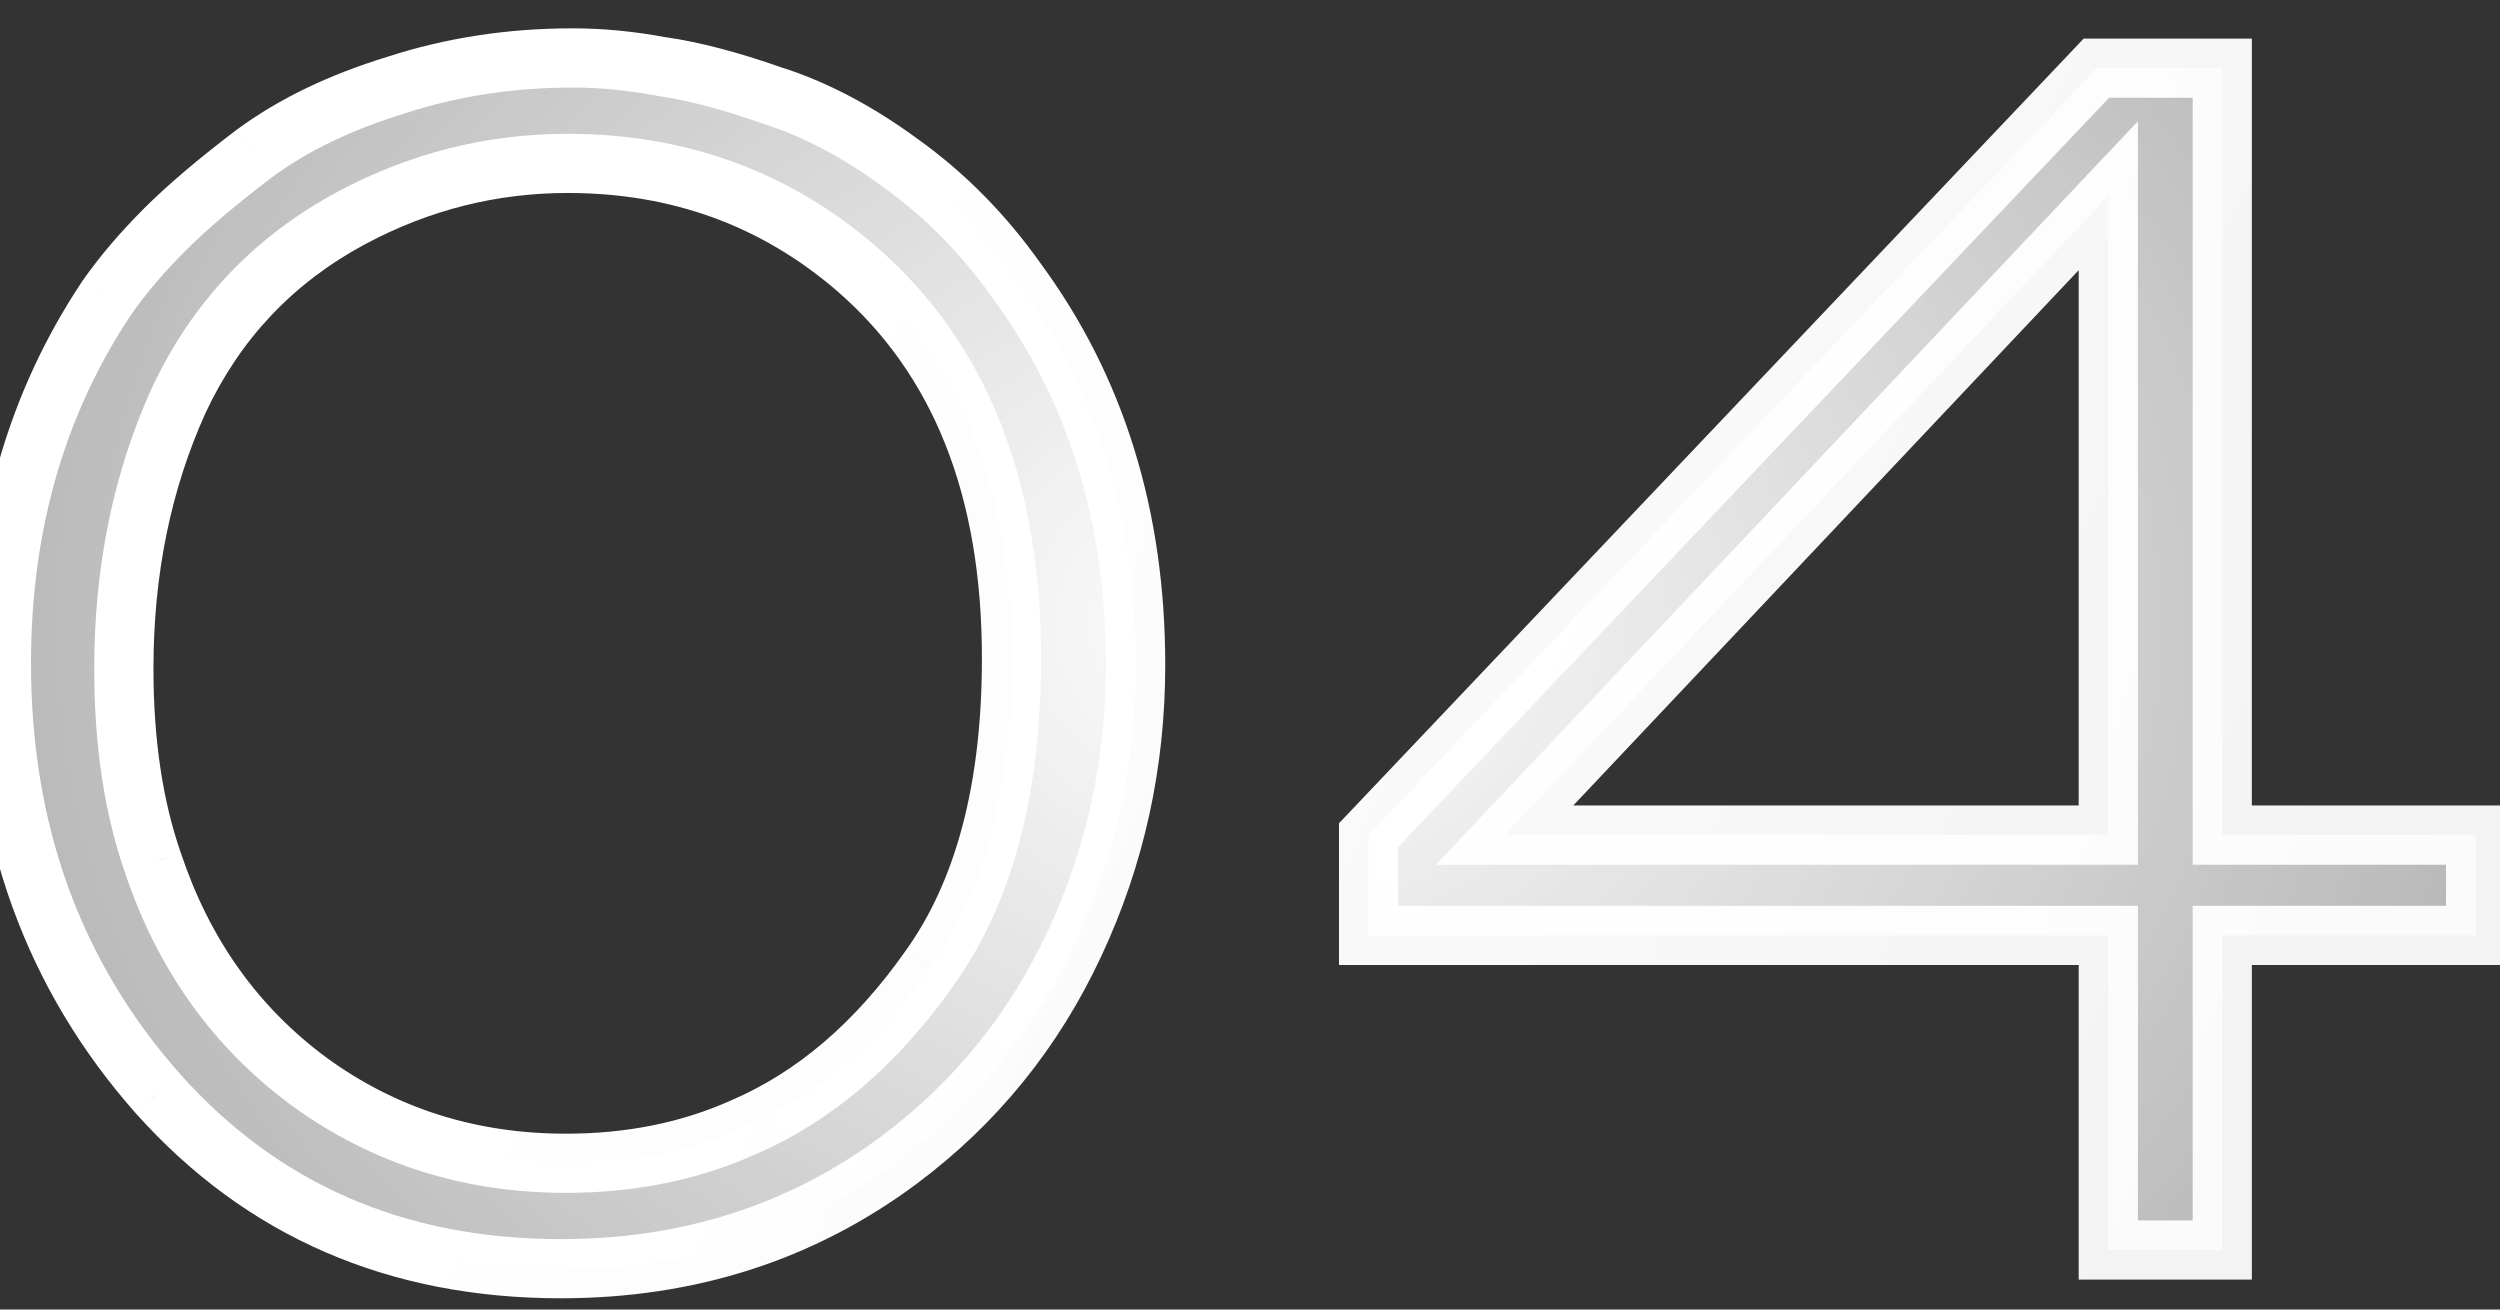 <svg width="42" height="22" viewBox="0 0 42 22" fill="none" xmlns="http://www.w3.org/2000/svg">
<rect x="0" y="0" width="42" height="22" fill="#333333" stroke="none"/>
<path d="M19.079 11.172C19.079 12.829 18.736 14.391 18.05 15.858C17.364 17.324 16.384 18.534 15.108 19.486C13.47 20.705 11.575 21.314 9.422 21.314C6.661 21.314 4.404 20.333 2.652 18.372C0.9 16.391 0.024 13.982 0.024 11.144C0.024 8.82 0.614 6.773 1.795 5.002C2.061 4.621 2.385 4.24 2.766 3.859C3.147 3.478 3.652 3.05 4.28 2.573C4.928 2.097 5.718 1.716 6.651 1.431C7.585 1.126 8.575 0.974 9.622 0.974C10.099 0.974 10.594 1.021 11.108 1.116C11.641 1.193 12.26 1.355 12.965 1.602C13.689 1.831 14.412 2.212 15.136 2.745C15.879 3.278 16.526 3.935 17.079 4.716C18.412 6.525 19.079 8.678 19.079 11.172ZM16.993 11.058C16.993 8.201 16.127 6.021 14.393 4.516C13.022 3.335 11.403 2.745 9.537 2.745C8.261 2.745 7.051 3.05 5.909 3.659C4.594 4.364 3.623 5.392 2.995 6.744C2.385 8.097 2.08 9.592 2.08 11.23C2.08 12.468 2.242 13.553 2.566 14.486C3.08 16.029 3.956 17.258 5.194 18.172C6.451 19.086 7.889 19.543 9.508 19.543C10.594 19.543 11.584 19.343 12.479 18.943C13.679 18.429 14.727 17.534 15.622 16.258C16.536 14.982 16.993 13.248 16.993 11.058ZM41.59 15.715H37.334V21H35.42V15.715H22.992V14.029L35.22 1.145H37.334V14.029H41.59V15.715ZM35.42 14.029V3.288L25.278 14.029H35.42Z" fill="url(#paint0_radial_284_33)"/>
<path d="M18.05 15.858L17.6 15.647L17.6 15.647L18.05 15.858ZM15.108 19.486L15.404 19.885L15.405 19.884L15.108 19.486ZM2.652 18.372L2.279 18.701L2.281 18.703L2.652 18.372ZM1.795 5.002L1.387 4.717L1.381 4.726L1.795 5.002ZM2.766 3.859L2.415 3.507L2.415 3.507L2.766 3.859ZM4.28 2.573L3.986 2.173L3.98 2.177L4.28 2.573ZM6.651 1.431L6.797 1.906L6.806 1.903L6.651 1.431ZM11.108 1.116L11.018 1.605L11.028 1.607L11.038 1.609L11.108 1.116ZM12.965 1.602L12.8 2.071L12.808 2.074L12.815 2.076L12.965 1.602ZM15.136 2.745L14.841 3.145L14.846 3.149L15.136 2.745ZM17.079 4.716L16.673 5.003L16.678 5.011L17.079 4.716ZM14.393 4.516L14.719 4.141L14.718 4.139L14.393 4.516ZM5.909 3.659L5.675 3.22L5.674 3.221L5.909 3.659ZM2.995 6.744L2.544 6.535L2.541 6.54L2.995 6.744ZM2.566 14.486L3.038 14.329L3.036 14.323L2.566 14.486ZM5.194 18.172L4.899 18.572L4.902 18.574L5.194 18.172ZM12.479 18.943L12.283 18.486L12.277 18.489L12.479 18.943ZM15.622 16.258L15.218 15.968L15.215 15.972L15.622 16.258ZM18.581 11.172C18.581 12.758 18.254 14.248 17.6 15.647L18.5 16.068C19.218 14.534 19.576 12.9 19.576 11.172H18.581ZM17.6 15.647C16.948 17.041 16.019 18.185 14.81 19.087L15.405 19.884C16.748 18.882 17.781 17.608 18.5 16.068L17.6 15.647ZM14.811 19.087C13.263 20.238 11.474 20.817 9.422 20.817V21.811C11.675 21.811 13.676 21.171 15.404 19.885L14.811 19.087ZM9.422 20.817C6.794 20.817 4.675 19.891 3.023 18.041L2.281 18.703C4.133 20.776 6.527 21.811 9.422 21.811V20.817ZM3.024 18.042C1.359 16.159 0.521 13.87 0.521 11.144H-0.474C-0.474 14.094 0.441 16.622 2.279 18.701L3.024 18.042ZM0.521 11.144C0.521 8.909 1.087 6.96 2.208 5.278L1.381 4.726C0.141 6.586 -0.474 8.732 -0.474 11.144H0.521ZM2.202 5.287C2.45 4.933 2.754 4.574 3.118 4.211L2.415 3.507C2.016 3.906 1.673 4.309 1.387 4.717L2.202 5.287ZM3.118 4.211C3.477 3.851 3.963 3.438 4.58 2.97L3.98 2.177C3.341 2.661 2.817 3.105 2.415 3.507L3.118 4.211ZM4.575 2.974C5.169 2.537 5.906 2.179 6.797 1.906L6.506 0.955C5.53 1.254 4.687 1.657 3.986 2.173L4.575 2.974ZM6.806 1.903C7.686 1.616 8.624 1.471 9.622 1.471V0.476C8.526 0.476 7.483 0.636 6.497 0.958L6.806 1.903ZM9.622 1.471C10.065 1.471 10.53 1.515 11.018 1.605L11.198 0.628C10.657 0.527 10.132 0.476 9.622 0.476V1.471ZM11.038 1.609C11.529 1.679 12.115 1.831 12.8 2.071L13.13 1.133C12.405 0.879 11.753 0.706 11.178 0.624L11.038 1.609ZM12.815 2.076C13.478 2.286 14.154 2.638 14.841 3.145L15.431 2.345C14.671 1.785 13.899 1.376 13.115 1.128L12.815 2.076ZM14.846 3.149C15.542 3.648 16.151 4.265 16.673 5.003L17.485 4.429C16.902 3.605 16.216 2.908 15.426 2.341L14.846 3.149ZM16.678 5.011C17.942 6.726 18.581 8.771 18.581 11.172H19.576C19.576 8.584 18.882 6.325 17.479 4.421L16.678 5.011ZM17.49 11.058C17.49 8.096 16.587 5.762 14.719 4.141L14.067 4.892C15.666 6.279 16.496 8.307 16.496 11.058H17.49ZM14.718 4.139C13.253 2.878 11.518 2.248 9.537 2.248V3.242C11.288 3.242 12.791 3.792 14.069 4.893L14.718 4.139ZM9.537 2.248C8.178 2.248 6.888 2.573 5.675 3.22L6.143 4.098C7.214 3.526 8.344 3.242 9.537 3.242V2.248ZM5.674 3.221C4.265 3.976 3.218 5.085 2.544 6.535L3.445 6.954C4.029 5.699 4.924 4.751 6.144 4.097L5.674 3.221ZM2.541 6.54C1.9 7.963 1.583 9.529 1.583 11.23H2.578C2.578 9.655 2.87 8.23 3.448 6.949L2.541 6.54ZM1.583 11.23C1.583 12.51 1.75 13.652 2.096 14.649L3.036 14.323C2.734 13.454 2.578 12.426 2.578 11.23H1.583ZM2.094 14.644C2.639 16.278 3.574 17.593 4.899 18.572L5.49 17.772C4.339 16.922 3.522 15.781 3.038 14.329L2.094 14.644ZM4.902 18.574C6.248 19.552 7.789 20.04 9.508 20.04V19.046C7.99 19.046 6.655 18.619 5.487 17.77L4.902 18.574ZM9.508 20.04C10.656 20.04 11.717 19.828 12.682 19.397L12.277 18.489C11.452 18.858 10.531 19.046 9.508 19.046V20.04ZM12.675 19.4C13.975 18.843 15.091 17.88 16.029 16.543L15.215 15.972C14.362 17.187 13.383 18.015 12.283 18.486L12.675 19.4ZM16.026 16.547C17.02 15.159 17.49 13.312 17.49 11.058H16.496C16.496 13.184 16.052 14.804 15.218 15.968L16.026 16.547ZM41.59 15.715V16.212H42.087V15.715H41.59ZM37.334 15.715V15.218H36.837V15.715H37.334ZM37.334 21V21.497H37.831V21H37.334ZM35.42 21H34.922V21.497H35.42V21ZM35.42 15.715H35.917V15.218H35.42V15.715ZM22.992 15.715H22.495V16.212H22.992V15.715ZM22.992 14.029L22.632 13.687L22.495 13.831V14.029H22.992ZM35.22 1.145V0.648H35.006L34.859 0.803L35.22 1.145ZM37.334 1.145H37.831V0.648H37.334V1.145ZM37.334 14.029H36.837V14.527H37.334V14.029ZM41.59 14.029H42.087V13.532H41.59V14.029ZM35.42 14.029V14.527H35.917V14.029H35.42ZM35.42 3.288H35.917V2.037L35.058 2.946L35.42 3.288ZM25.278 14.029L24.916 13.688L24.125 14.527H25.278V14.029ZM41.59 15.218H37.334V16.212H41.59V15.218ZM36.837 15.715V21H37.831V15.715H36.837ZM37.334 20.503H35.42V21.497H37.334V20.503ZM35.917 21V15.715H34.922V21H35.917ZM35.42 15.218H22.992V16.212H35.42V15.218ZM23.49 15.715V14.029H22.495V15.715H23.49ZM23.353 14.372L35.58 1.487L34.859 0.803L22.632 13.687L23.353 14.372ZM35.22 1.642H37.334V0.648H35.22V1.642ZM36.837 1.145V14.029H37.831V1.145H36.837ZM37.334 14.527H41.59V13.532H37.334V14.527ZM41.093 14.029V15.715H42.087V14.029H41.093ZM35.917 14.029V3.288H34.922V14.029H35.917ZM35.058 2.946L24.916 13.688L25.639 14.371L35.781 3.629L35.058 2.946ZM25.278 14.527H35.42V13.532H25.278V14.527Z" fill="url(#paint1_linear_284_33)"/>
<defs>
<radialGradient id="paint0_radial_284_33" cx="0" cy="0" r="1" gradientUnits="userSpaceOnUse" gradientTransform="translate(21 10.5) rotate(90) scale(18.5 22)">
<stop stop-color="white"/>
<stop offset="1" stop-color="white" stop-opacity="0.64"/>
</radialGradient>
<linearGradient id="paint1_linear_284_33" x1="22.268" y1="-11.886" x2="46.874" y2="-0.313" gradientUnits="userSpaceOnUse">
<stop stop-color="white"/>
<stop offset="1" stop-color="white" stop-opacity="0.94"/>
</linearGradient>
</defs>
</svg>
